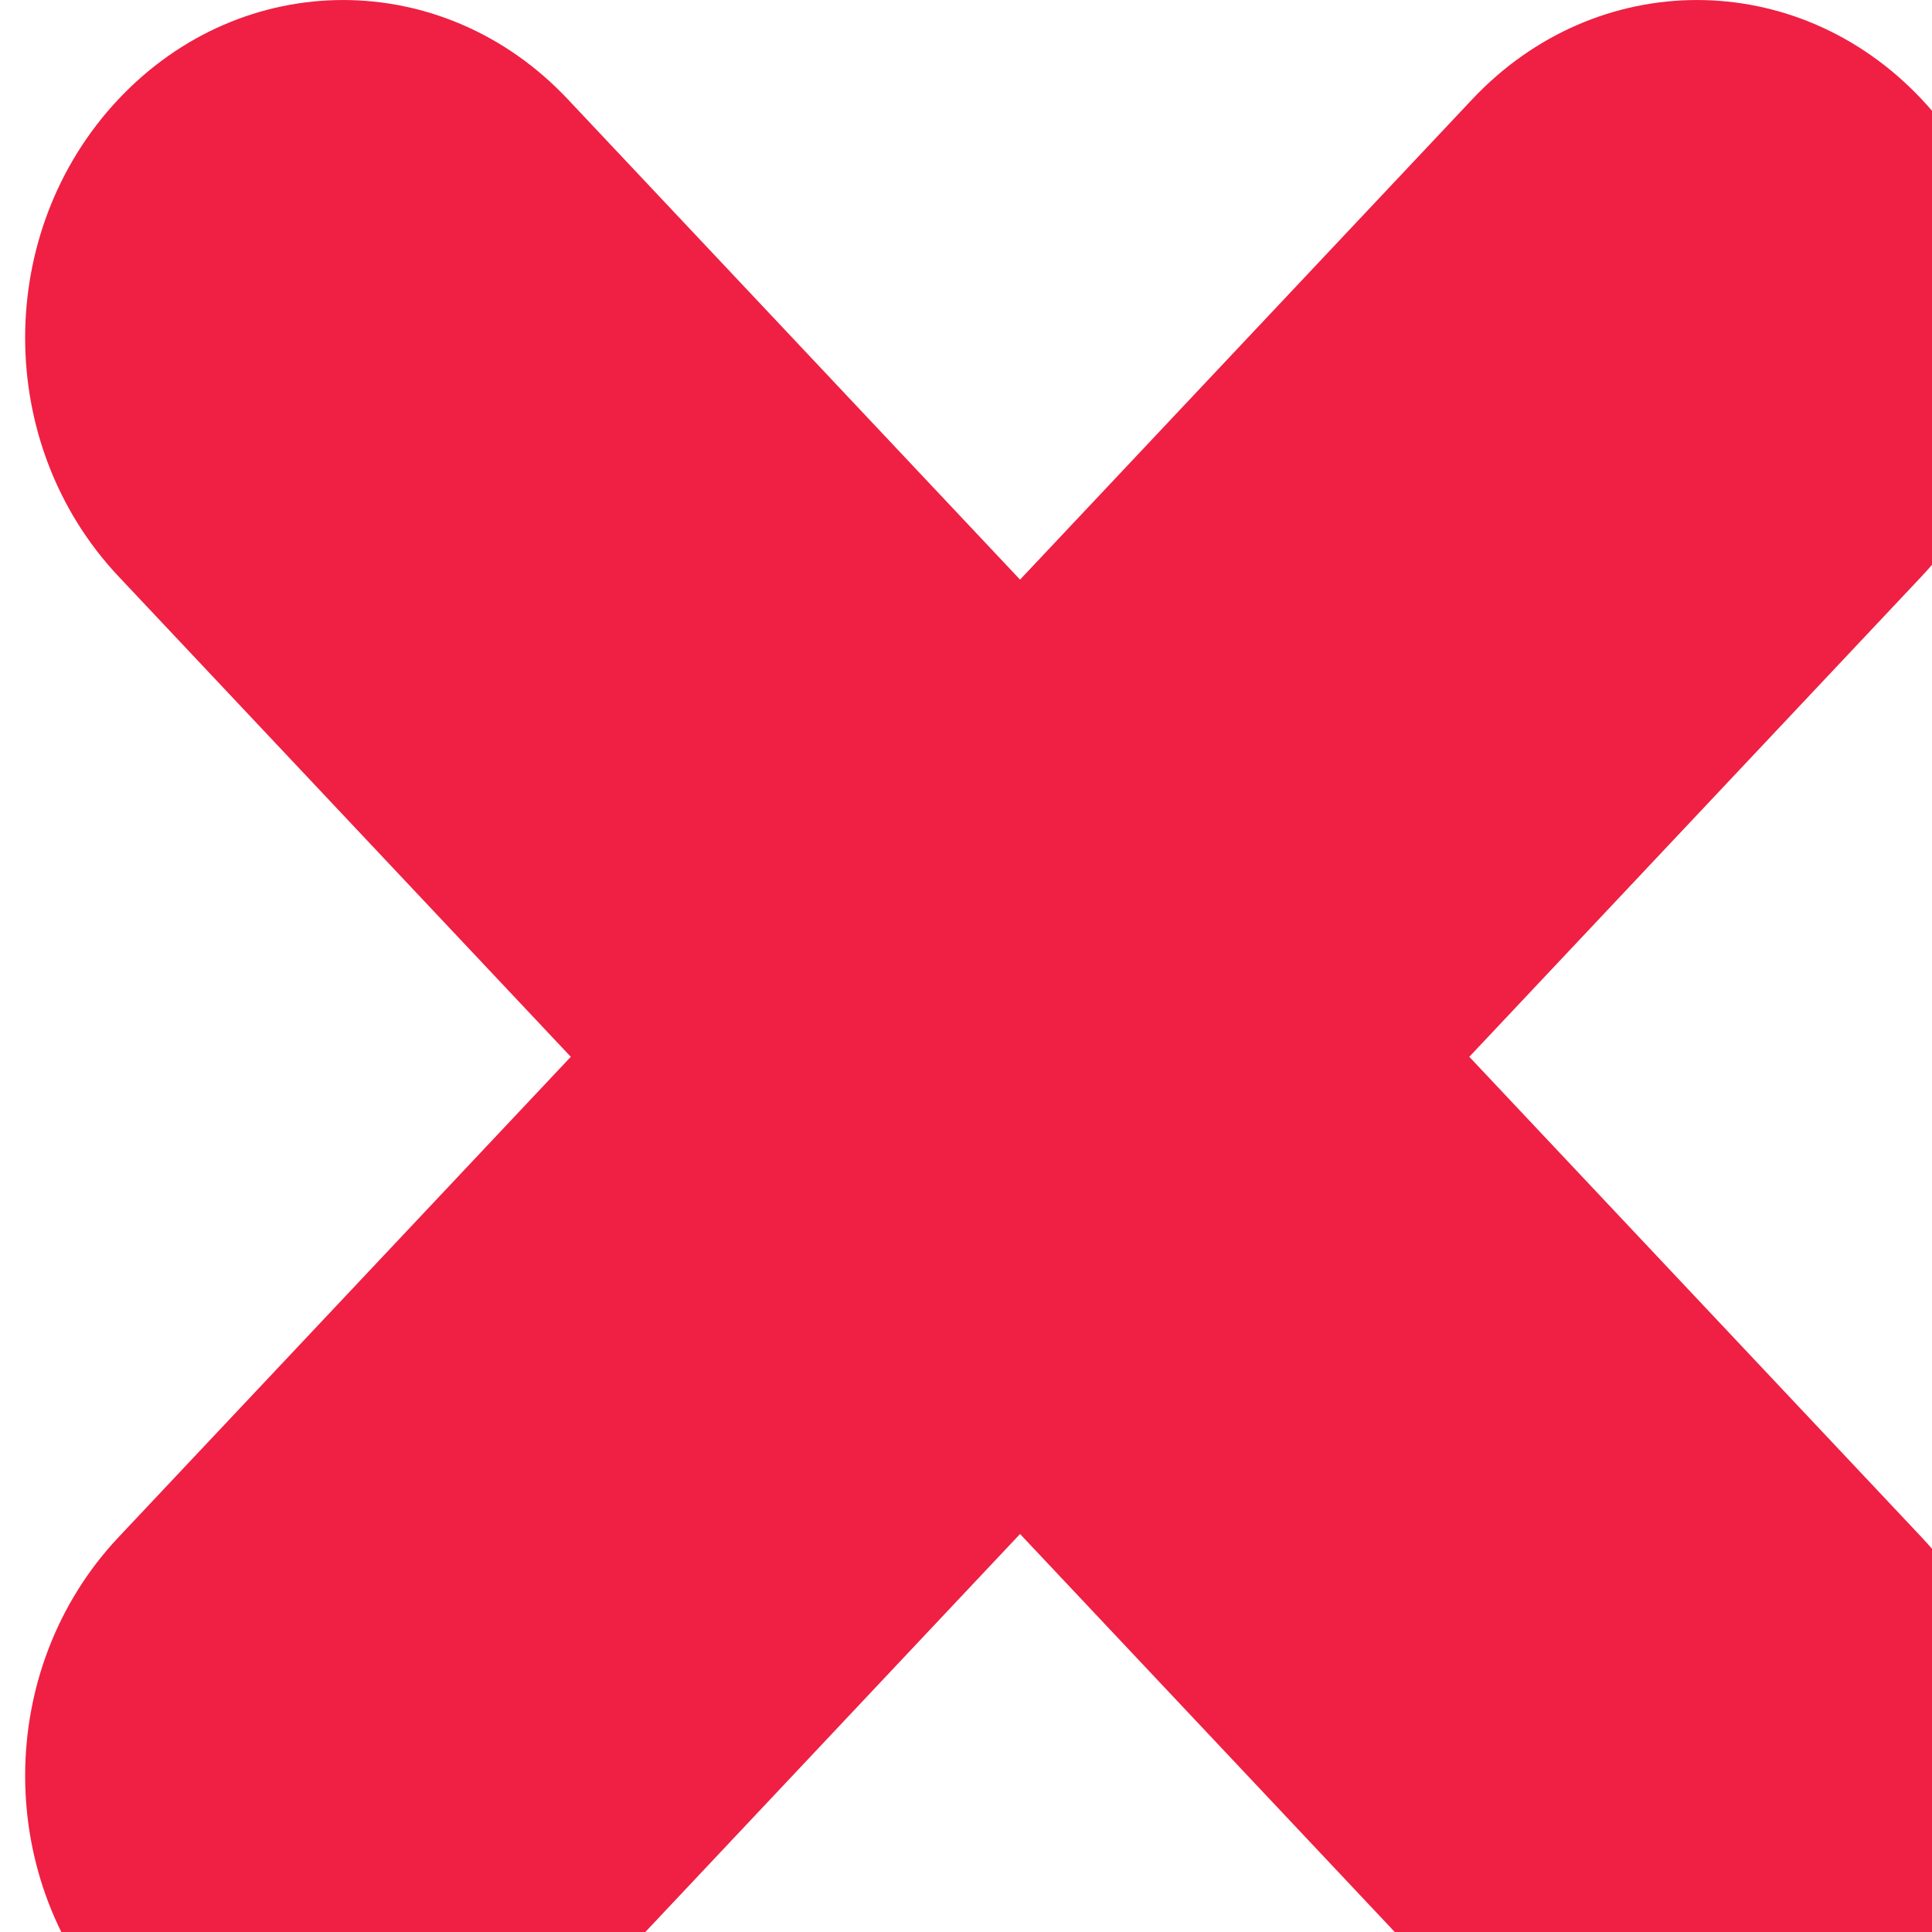 <svg width="21" height="21" viewBox="0 0 21 21" fill="none" xmlns="http://www.w3.org/2000/svg">
<path d="M1.288 21.896C-0.065 20.459 -0.065 18.146 1.288 16.709L16.004 1.078C17.357 -0.359 19.534 -0.359 20.887 1.078C22.24 2.515 22.24 4.828 20.887 6.265L6.171 21.896C4.818 23.333 2.641 23.333 1.288 21.896Z" fill="#EF2043"/>
<path d="M20.887 21.896C22.24 20.459 22.24 18.146 20.887 16.709L6.171 1.078C4.818 -0.359 2.641 -0.359 1.288 1.078C-0.065 2.515 -0.065 4.828 1.288 6.265L16.004 21.896C17.357 23.333 19.534 23.333 20.887 21.896Z" fill="#EF2043"/>
</svg>
